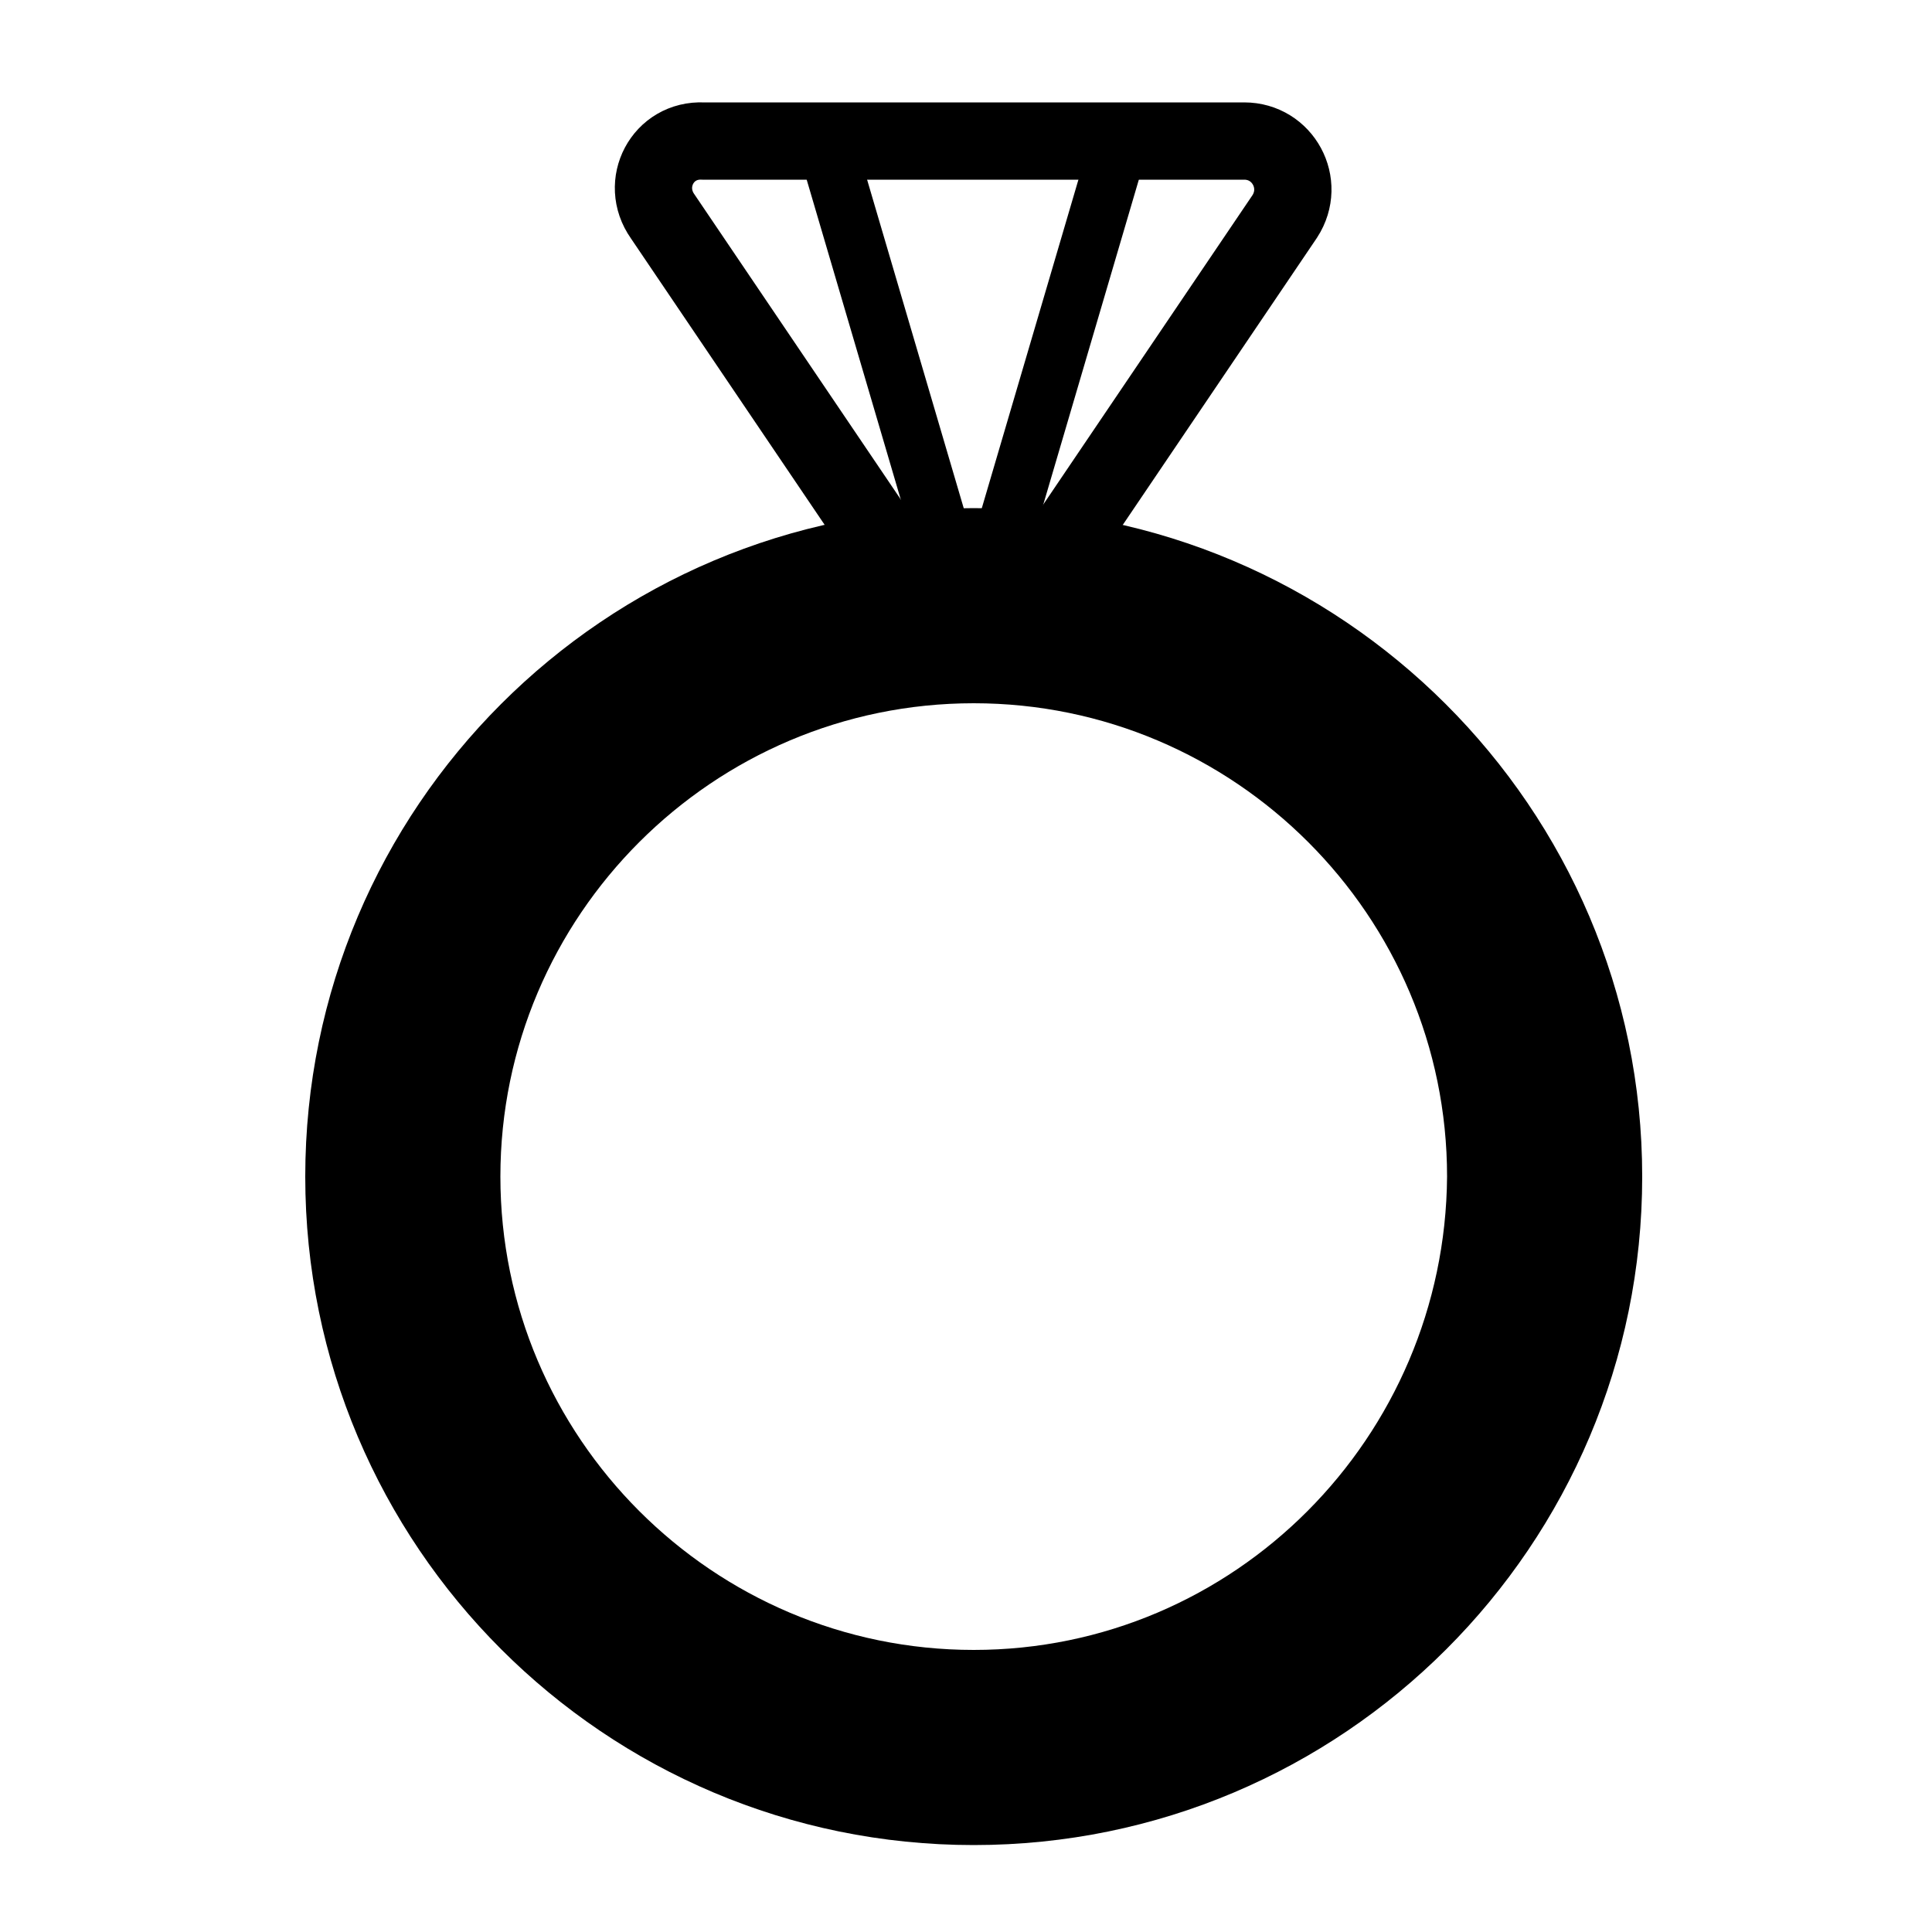 <svg xmlns="http://www.w3.org/2000/svg" xmlns:xlink="http://www.w3.org/1999/xlink" version="1.1" x="0px" y="0px" viewBox="-255 347 100 100" style="enable-background:new -255 347 100 100;" xml:space="preserve"><style type="text/css">
	.st0{fill:none;stroke:#000000;stroke-width:4;stroke-miterlimit:10;}
	.st1{fill:none;stroke:#000000;stroke-width:3;stroke-linecap:round;stroke-miterlimit:10;}
</style><path d="M-204.6,373.3c-19.1,0-34.6,15.5-34.6,34.6c0,19.1,15.5,34.6,34.6,34.6S-170,427-170,407.9  C-170,388.8-185.6,373.3-204.6,373.3z M-204.6,432.4c-13.5,0-24.5-11-24.5-24.5c0-13.5,11-24.5,24.5-24.5s24.5,11,24.5,24.5  C-180.2,421.4-191.1,432.4-204.6,432.4z"></path><g><path class="st0" d="M-220.7,358.2l14,20.7c1,1.5,3.2,1.5,4.2,0l14-20.7c1.1-1.7-0.1-3.9-2.1-3.9h-28   C-220.7,354.2-221.9,356.5-220.7,358.2z"></path><line class="st1" x1="-204.5" y1="379.7" x2="-197" y2="354.2"></line><line class="st1" x1="-212.3" y1="354.2" x2="-204.8" y2="379.7"></line></g></svg>